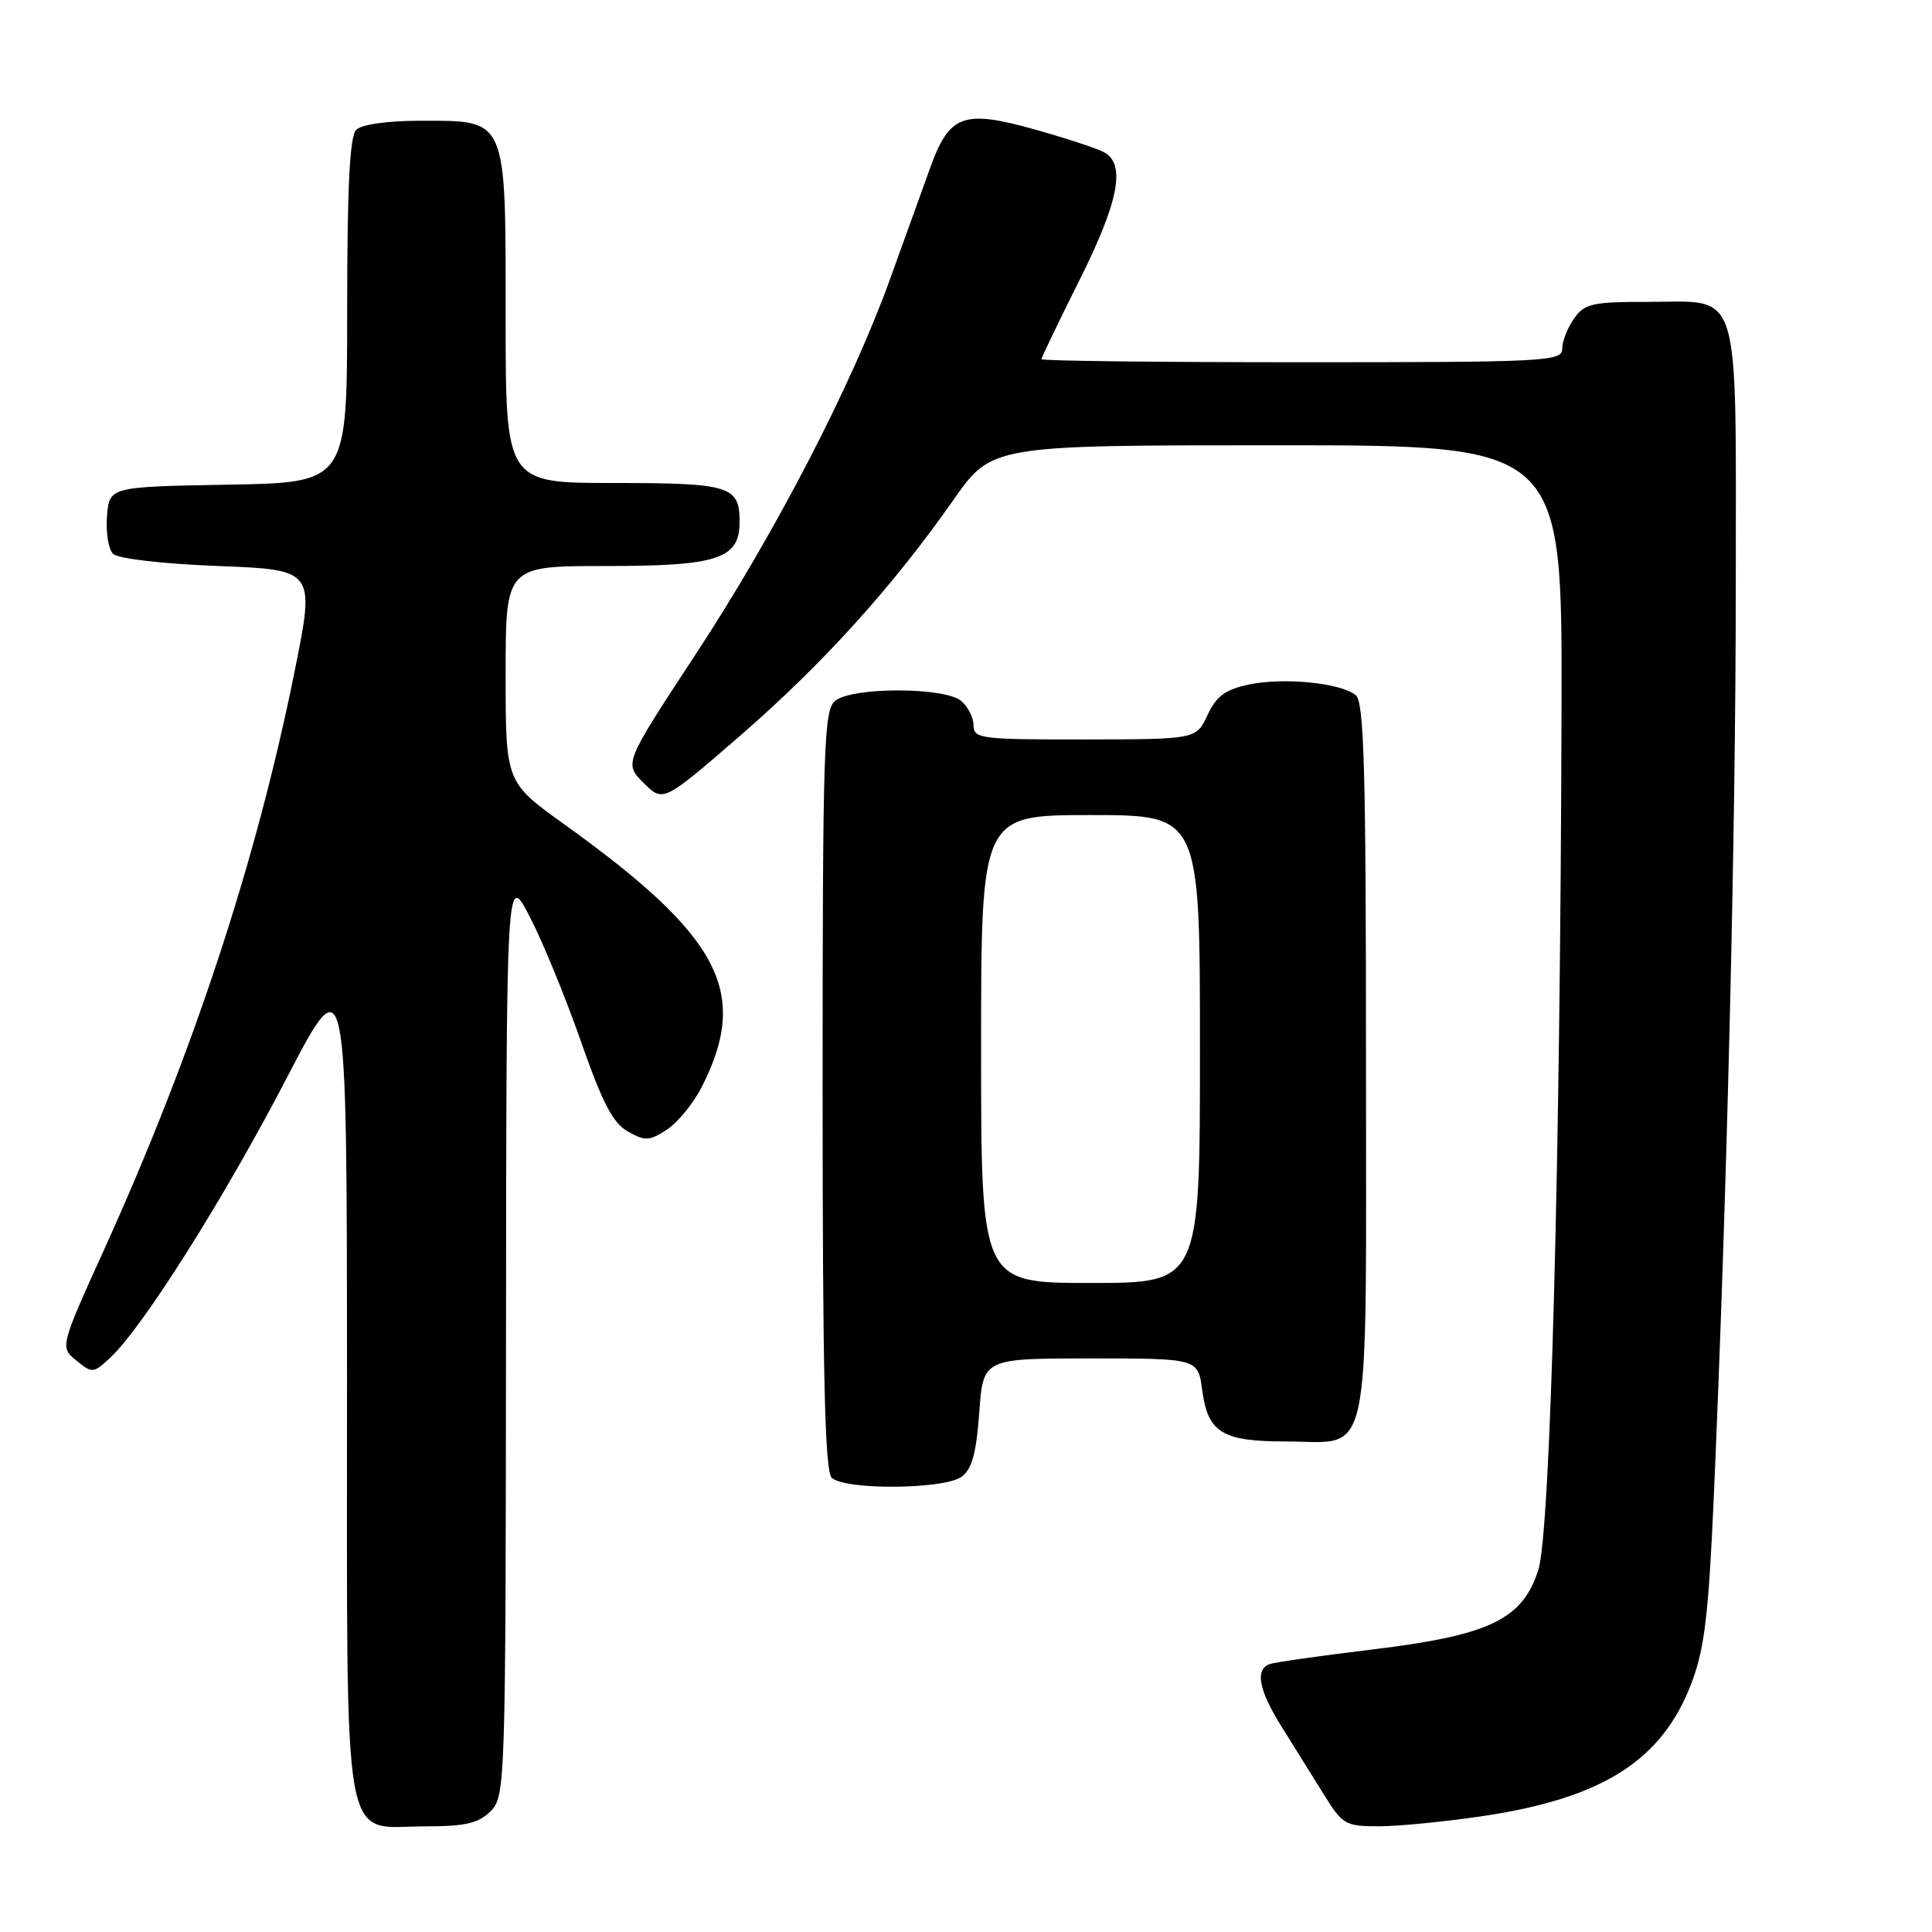 <?xml version="1.0" encoding="UTF-8" standalone="no"?>
<!DOCTYPE svg PUBLIC "-//W3C//DTD SVG 1.1//EN" "http://www.w3.org/Graphics/SVG/1.1/DTD/svg11.dtd" >
<svg xmlns="http://www.w3.org/2000/svg" xmlns:xlink="http://www.w3.org/1999/xlink" version="1.1" viewBox="0 0 256 256">
 <g >
 <path fill="currentColor"
d=" M 65.00 240.00 C 66.96 238.04 67.00 236.63 67.05 176.75 C 67.10 115.50 67.10 115.50 70.21 121.50 C 71.92 124.80 74.96 132.22 76.98 138.00 C 79.81 146.12 81.22 148.83 83.21 149.94 C 85.48 151.22 86.06 151.19 88.37 149.68 C 89.80 148.74 91.87 146.22 92.96 144.08 C 99.38 131.50 95.53 124.13 74.75 109.21 C 67.00 103.65 67.00 103.65 67.00 89.32 C 67.00 75.00 67.00 75.00 80.28 75.00 C 95.16 75.00 98.00 74.06 98.00 69.14 C 98.00 64.39 96.73 64.00 81.30 64.00 C 67.00 64.00 67.00 64.00 67.00 42.00 C 67.00 15.38 67.27 16.00 55.70 16.00 C 51.36 16.00 47.91 16.49 47.20 17.20 C 46.34 18.06 46.00 24.79 46.00 41.17 C 46.00 63.95 46.00 63.95 30.25 64.22 C 14.50 64.50 14.50 64.50 14.18 68.38 C 14.01 70.52 14.36 72.77 14.98 73.38 C 15.62 74.03 21.47 74.71 28.92 75.00 C 41.75 75.50 41.75 75.50 39.03 89.00 C 33.97 114.11 25.61 139.52 13.83 165.50 C 7.94 178.50 7.94 178.50 10.12 180.28 C 12.23 182.01 12.38 181.99 14.67 179.84 C 18.96 175.81 29.72 158.75 37.91 143.00 C 45.96 127.50 45.96 127.50 45.98 182.75 C 46.00 247.05 45.11 242.00 56.50 242.00 C 61.67 242.00 63.41 241.59 65.00 240.00 Z  M 196.56 240.63 C 212.40 238.25 220.23 233.26 224.12 223.05 C 225.85 218.51 226.39 214.04 227.08 198.50 C 228.83 158.80 230.00 110.27 230.00 77.58 C 230.00 37.23 230.86 40.00 218.40 40.00 C 210.97 40.00 209.95 40.23 208.56 42.22 C 207.70 43.44 207.00 45.24 207.00 46.22 C 207.00 47.89 204.89 48.00 172.50 48.00 C 153.53 48.00 138.00 47.82 138.00 47.59 C 138.00 47.37 140.25 42.69 143.00 37.19 C 148.27 26.67 149.22 21.71 146.25 20.15 C 145.29 19.64 141.20 18.30 137.17 17.17 C 127.66 14.50 125.81 15.17 123.27 22.19 C 122.22 25.11 119.81 31.77 117.93 37.00 C 112.84 51.11 102.70 70.68 92.10 86.82 C 82.69 101.15 82.69 101.15 85.28 103.74 C 87.87 106.32 87.87 106.32 98.00 97.55 C 108.92 88.09 118.26 77.78 126.33 66.25 C 131.41 59.00 131.41 59.00 169.20 59.00 C 207.00 59.00 207.00 59.00 206.91 93.75 C 206.76 153.82 205.44 202.92 203.84 208.00 C 201.76 214.59 197.38 216.69 181.81 218.57 C 175.04 219.39 168.94 220.25 168.25 220.50 C 166.25 221.20 166.79 223.99 169.89 228.91 C 171.47 231.44 173.95 235.41 175.40 237.75 C 177.89 241.78 178.26 242.00 182.76 241.99 C 185.37 241.99 191.57 241.37 196.56 240.63 Z  M 127.43 195.67 C 128.78 194.68 129.37 192.54 129.76 187.17 C 130.27 180.00 130.27 180.00 144.50 180.00 C 158.74 180.00 158.74 180.00 159.30 184.21 C 160.06 189.84 161.95 191.00 170.36 191.00 C 181.92 191.00 181.00 195.36 181.00 140.47 C 181.00 102.03 180.75 93.04 179.65 92.12 C 177.68 90.49 170.12 89.73 165.50 90.70 C 162.37 91.36 161.17 92.24 160.00 94.75 C 158.50 97.96 158.50 97.96 143.75 97.98 C 129.98 98.00 129.00 97.88 129.00 96.12 C 129.00 95.09 128.26 93.63 127.35 92.87 C 125.12 91.02 112.88 91.02 110.65 92.87 C 109.16 94.12 109.00 98.97 109.00 144.42 C 109.00 182.12 109.30 194.90 110.20 195.80 C 111.87 197.47 125.11 197.37 127.43 195.67 Z  M 130.00 139.00 C 130.00 108.00 130.00 108.00 144.50 108.00 C 159.00 108.00 159.00 108.00 159.00 139.00 C 159.00 170.00 159.00 170.00 144.50 170.00 C 130.00 170.00 130.00 170.00 130.00 139.00 Z "/>
</g>
</svg>